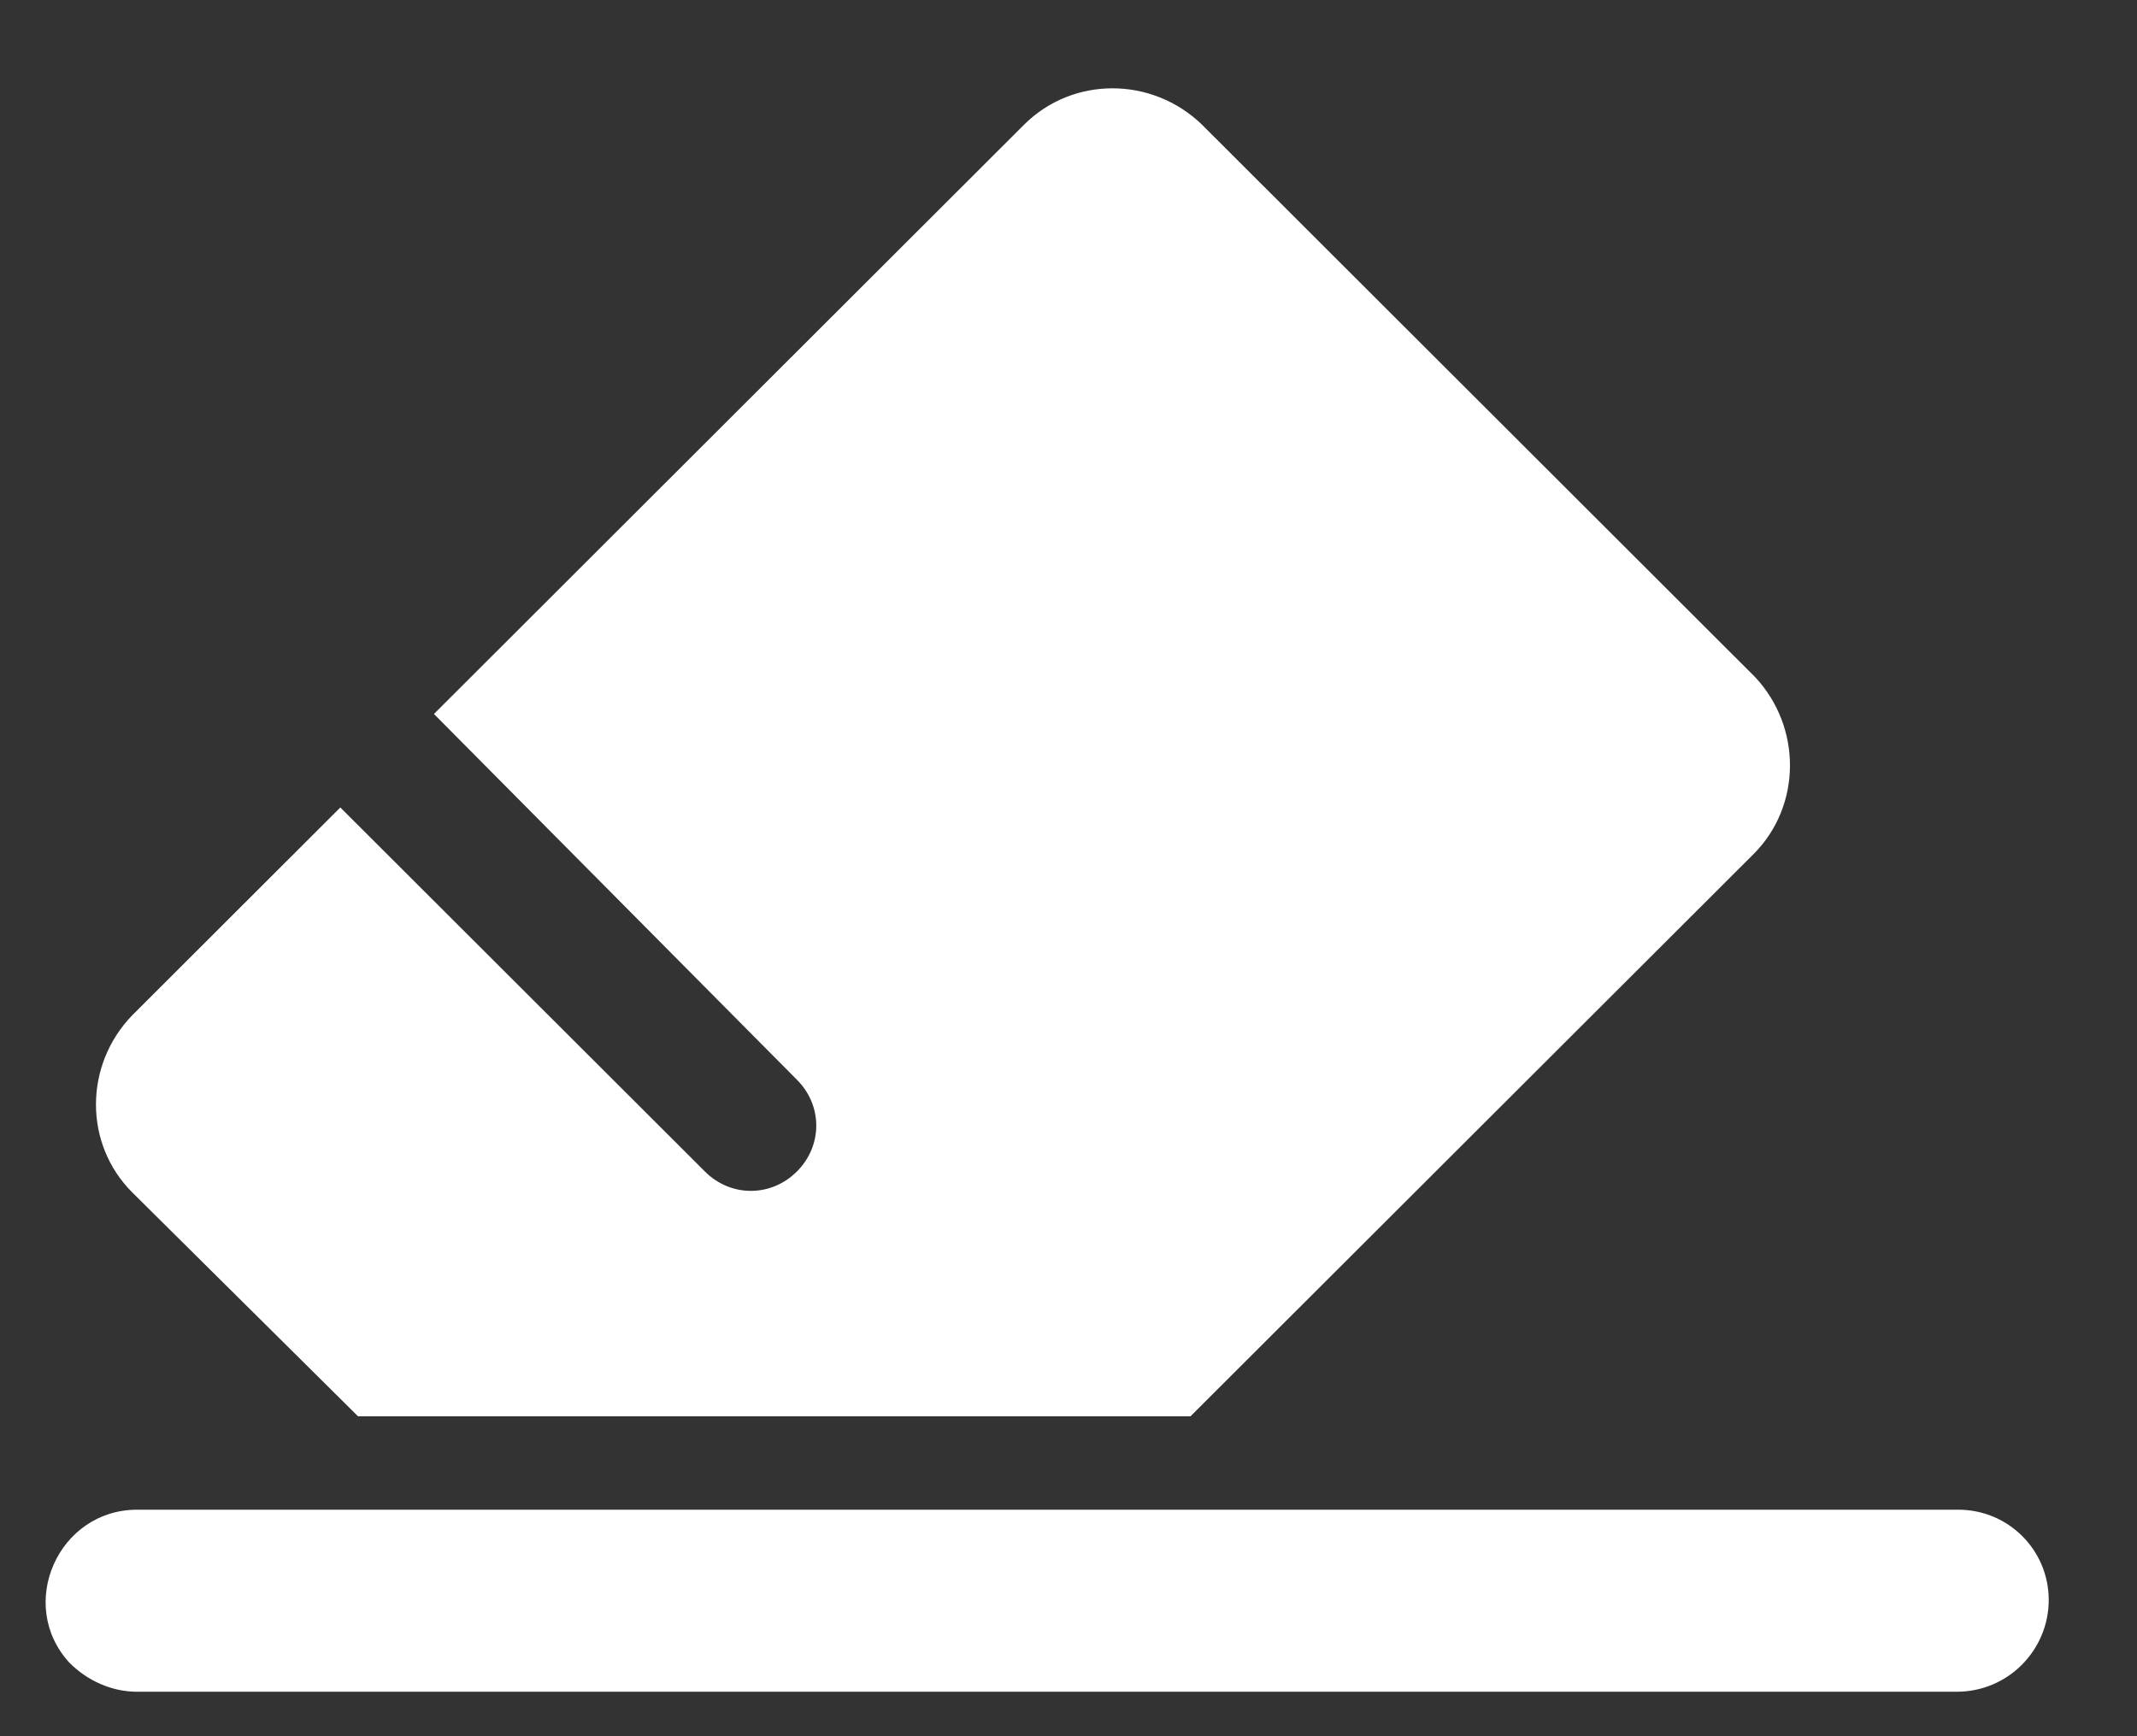 <svg width="16" height="13" viewBox="0 0 16 13" fill="none" xmlns="http://www.w3.org/2000/svg">
<rect x="0" y="0" width="16" height="13" fill="#333333" stroke="none"/>
<path d="M13.128 6.396L8.913 10.605H2.681L0.99 8.928C0.628 8.567 0.628 7.976 0.99 7.602L2.548 6.046L5.278 8.772C5.471 8.965 5.773 8.965 5.966 8.772C6.16 8.579 6.16 8.277 5.966 8.084L3.249 5.346L7.669 0.932C8.032 0.571 8.623 0.571 8.998 0.932L13.14 5.069C13.491 5.443 13.491 6.034 13.128 6.396Z" fill="white"/>
<path d="M15.339 11.98C15.339 12.353 15.037 12.667 14.65 12.667H1.027C0.834 12.667 0.653 12.583 0.52 12.45C0.121 12.016 0.435 11.304 1.027 11.304H14.662C15.037 11.304 15.339 11.606 15.339 11.98Z" fill="white"/>
</svg>
